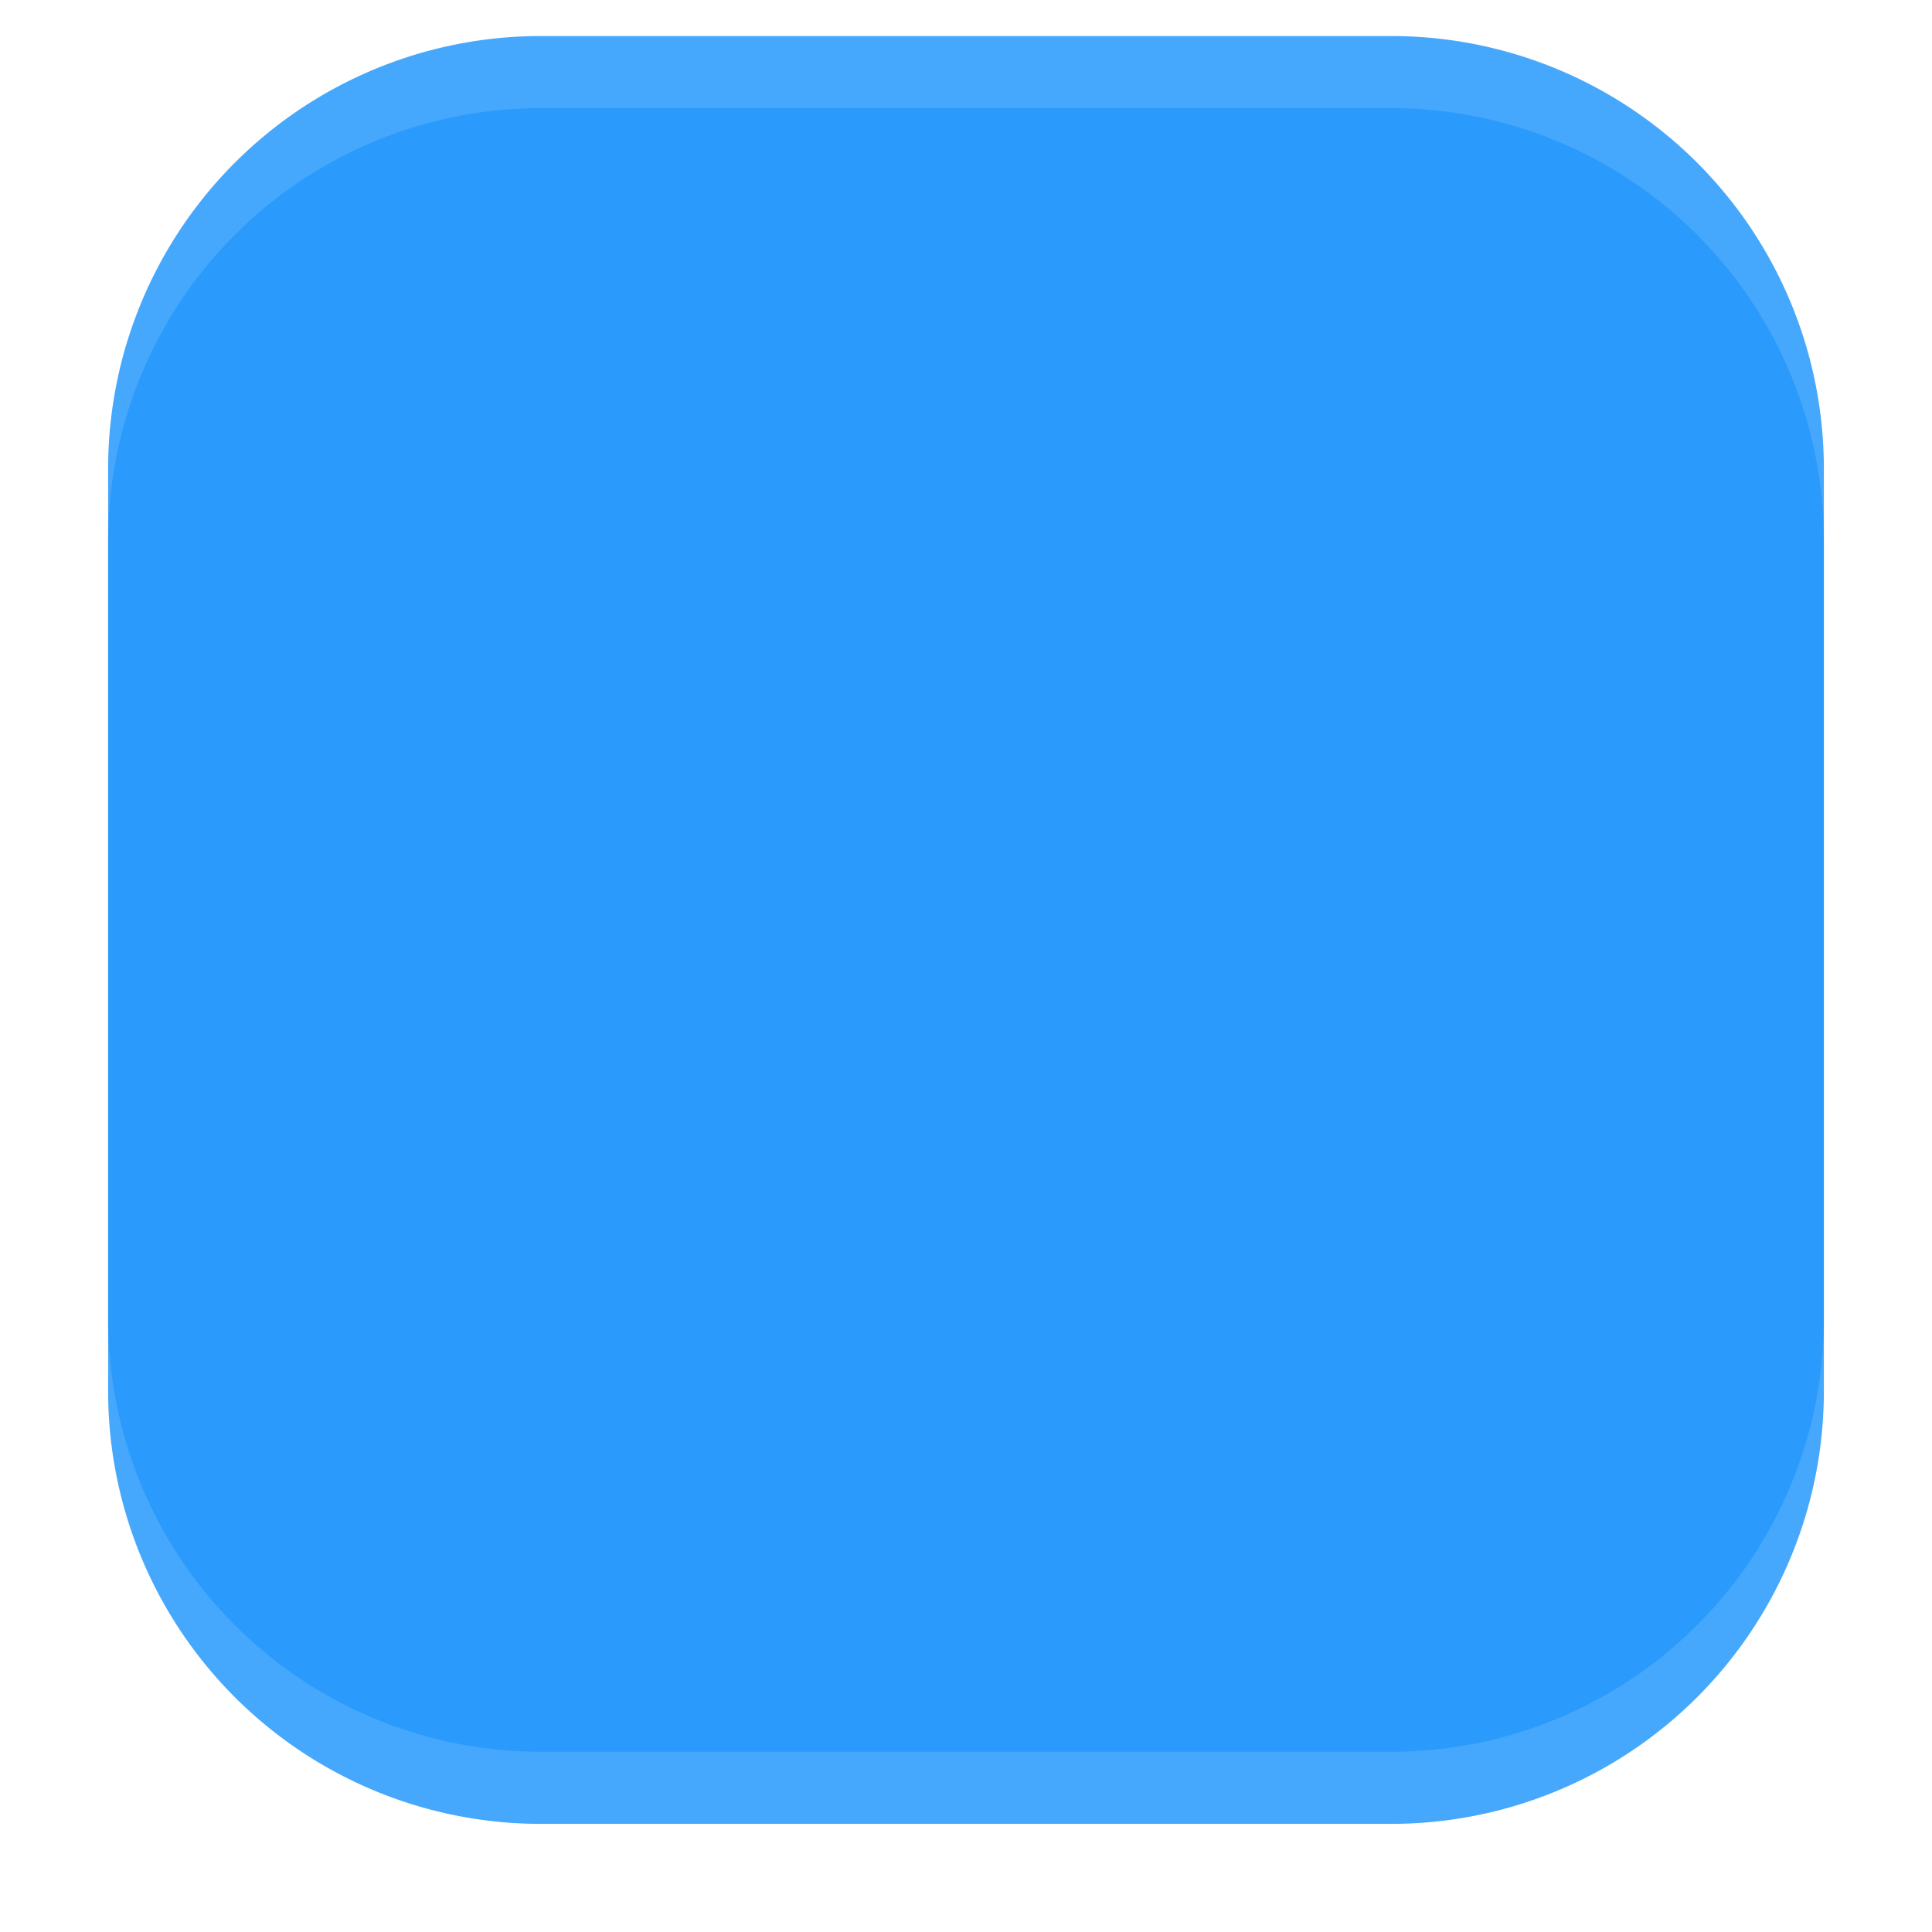 ﻿<?xml version="1.0" encoding="utf-8"?>
<svg version="1.1" xmlns:xlink="http://www.w3.org/1999/xlink" width="268px" height="268px" xmlns="http://www.w3.org/2000/svg">
  <defs>
    <filter x="-15px" y="-5px" width="268px" height="268px" filterUnits="userSpaceOnUse" id="filter365">
      <feOffset dx="0" dy="10" in="SourceAlpha" result="shadowOffsetInner" />
      <feGaussianBlur stdDeviation="7.5" in="shadowOffsetInner" result="shadowGaussian" />
      <feComposite in2="shadowGaussian" operator="atop" in="SourceAlpha" result="shadowComposite" />
      <feColorMatrix type="matrix" values="0 0 0 0 0  0 0 0 0 0  0 0 0 0 0  0 0 0 0.349 0  " in="shadowComposite" />
    </filter>
    <g id="widget366">
      <path d="M 0 60  A 60 60 0 0 1 60 0 L 178 0  A 60 60 0 0 1 238 60 L 238 178  A 60 60 0 0 1 178 238 L 60 238  A 60 60 0 0 1 0 178 L 0 60  Z " fill-rule="nonzero" fill="#2699fb" stroke="none" fill-opacity="0.851" />
    </g>
  </defs>
  <g transform="matrix(1 0 0 1 15 5 )">
    <use xlink:href="#widget366" filter="url(#filter365)" />
    <use xlink:href="#widget366" />
  </g>
</svg>